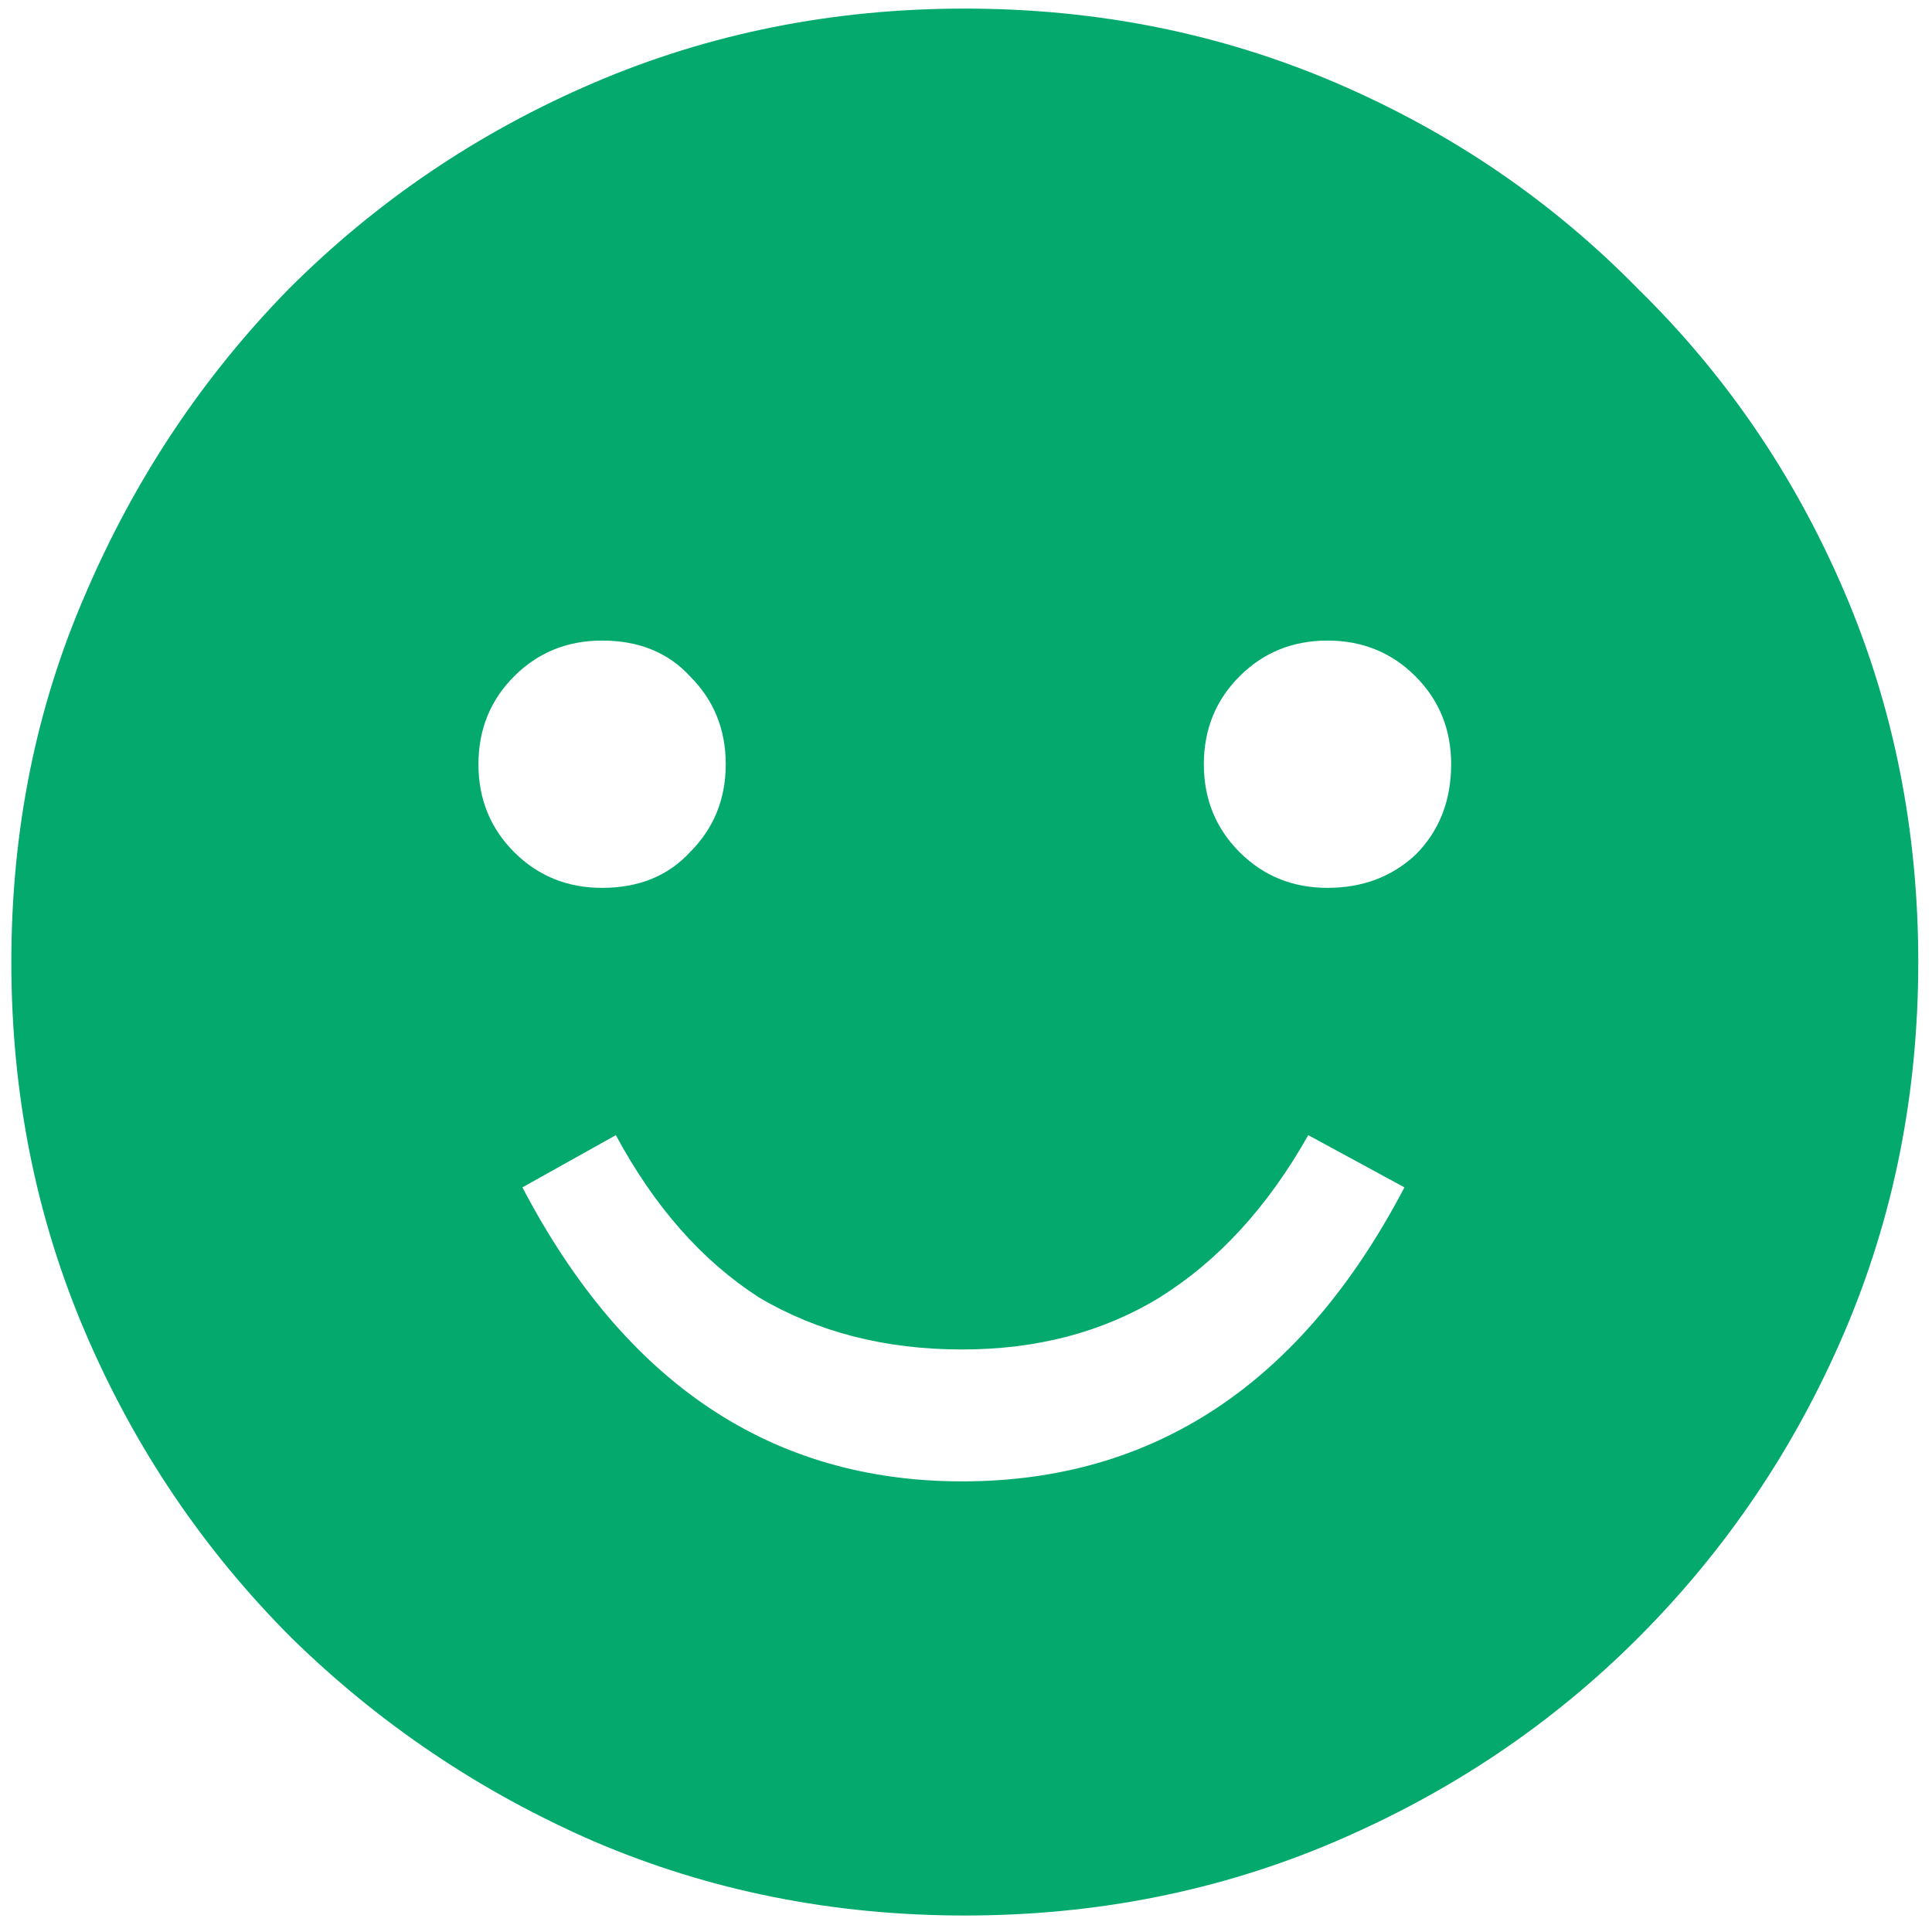 <svg width="90" height="90" viewBox="0 0 90 90" fill="none" xmlns="http://www.w3.org/2000/svg">
<path d="M44.944 89.232C38.8 89.232 33.04 88.08 27.664 85.776C22.373 83.472 17.68 80.315 13.584 76.304C9.488 72.208 6.288 67.472 3.984 62.096C1.68 56.72 0.528 50.96 0.528 44.816C0.528 38.672 1.68 32.955 3.984 27.664C6.288 22.288 9.445 17.552 13.456 13.456C17.552 9.36 22.288 6.16 27.664 3.856C33.04 1.552 38.8 0.4 44.944 0.4C51.088 0.4 56.848 1.552 62.224 3.856C67.6 6.16 72.293 9.36 76.304 13.456C80.4 17.467 83.6 22.16 85.904 27.536C88.208 32.912 89.36 38.672 89.36 44.816C89.36 50.96 88.208 56.72 85.904 62.096C83.6 67.472 80.4 72.208 76.304 76.304C72.293 80.315 67.6 83.472 62.224 85.776C56.848 88.08 51.088 89.232 44.944 89.232ZM44.816 69.008C53.776 69.008 60.645 64.443 65.424 55.312L60.944 52.88C59.067 56.208 56.763 58.725 54.032 60.432C51.387 62.053 48.315 62.864 44.816 62.864C41.232 62.864 38.075 62.053 35.344 60.432C32.699 58.725 30.48 56.208 28.688 52.88L24.336 55.312C29.115 64.443 35.941 69.008 44.816 69.008ZM28.048 41.36C29.755 41.36 31.12 40.805 32.144 39.696C33.253 38.587 33.808 37.221 33.808 35.6C33.808 33.979 33.253 32.613 32.144 31.504C31.12 30.395 29.755 29.84 28.048 29.84C26.427 29.84 25.061 30.395 23.952 31.504C22.843 32.613 22.288 33.979 22.288 35.6C22.288 37.221 22.843 38.587 23.952 39.696C25.061 40.805 26.427 41.36 28.048 41.36ZM61.84 41.36C63.461 41.36 64.827 40.848 65.936 39.824C67.045 38.715 67.6 37.307 67.6 35.6C67.6 33.979 67.045 32.613 65.936 31.504C64.827 30.395 63.461 29.84 61.84 29.84C60.219 29.84 58.853 30.395 57.744 31.504C56.635 32.613 56.08 33.979 56.08 35.6C56.08 37.221 56.635 38.587 57.744 39.696C58.853 40.805 60.219 41.36 61.84 41.36Z" fill="#04AA6D"/>
</svg>
